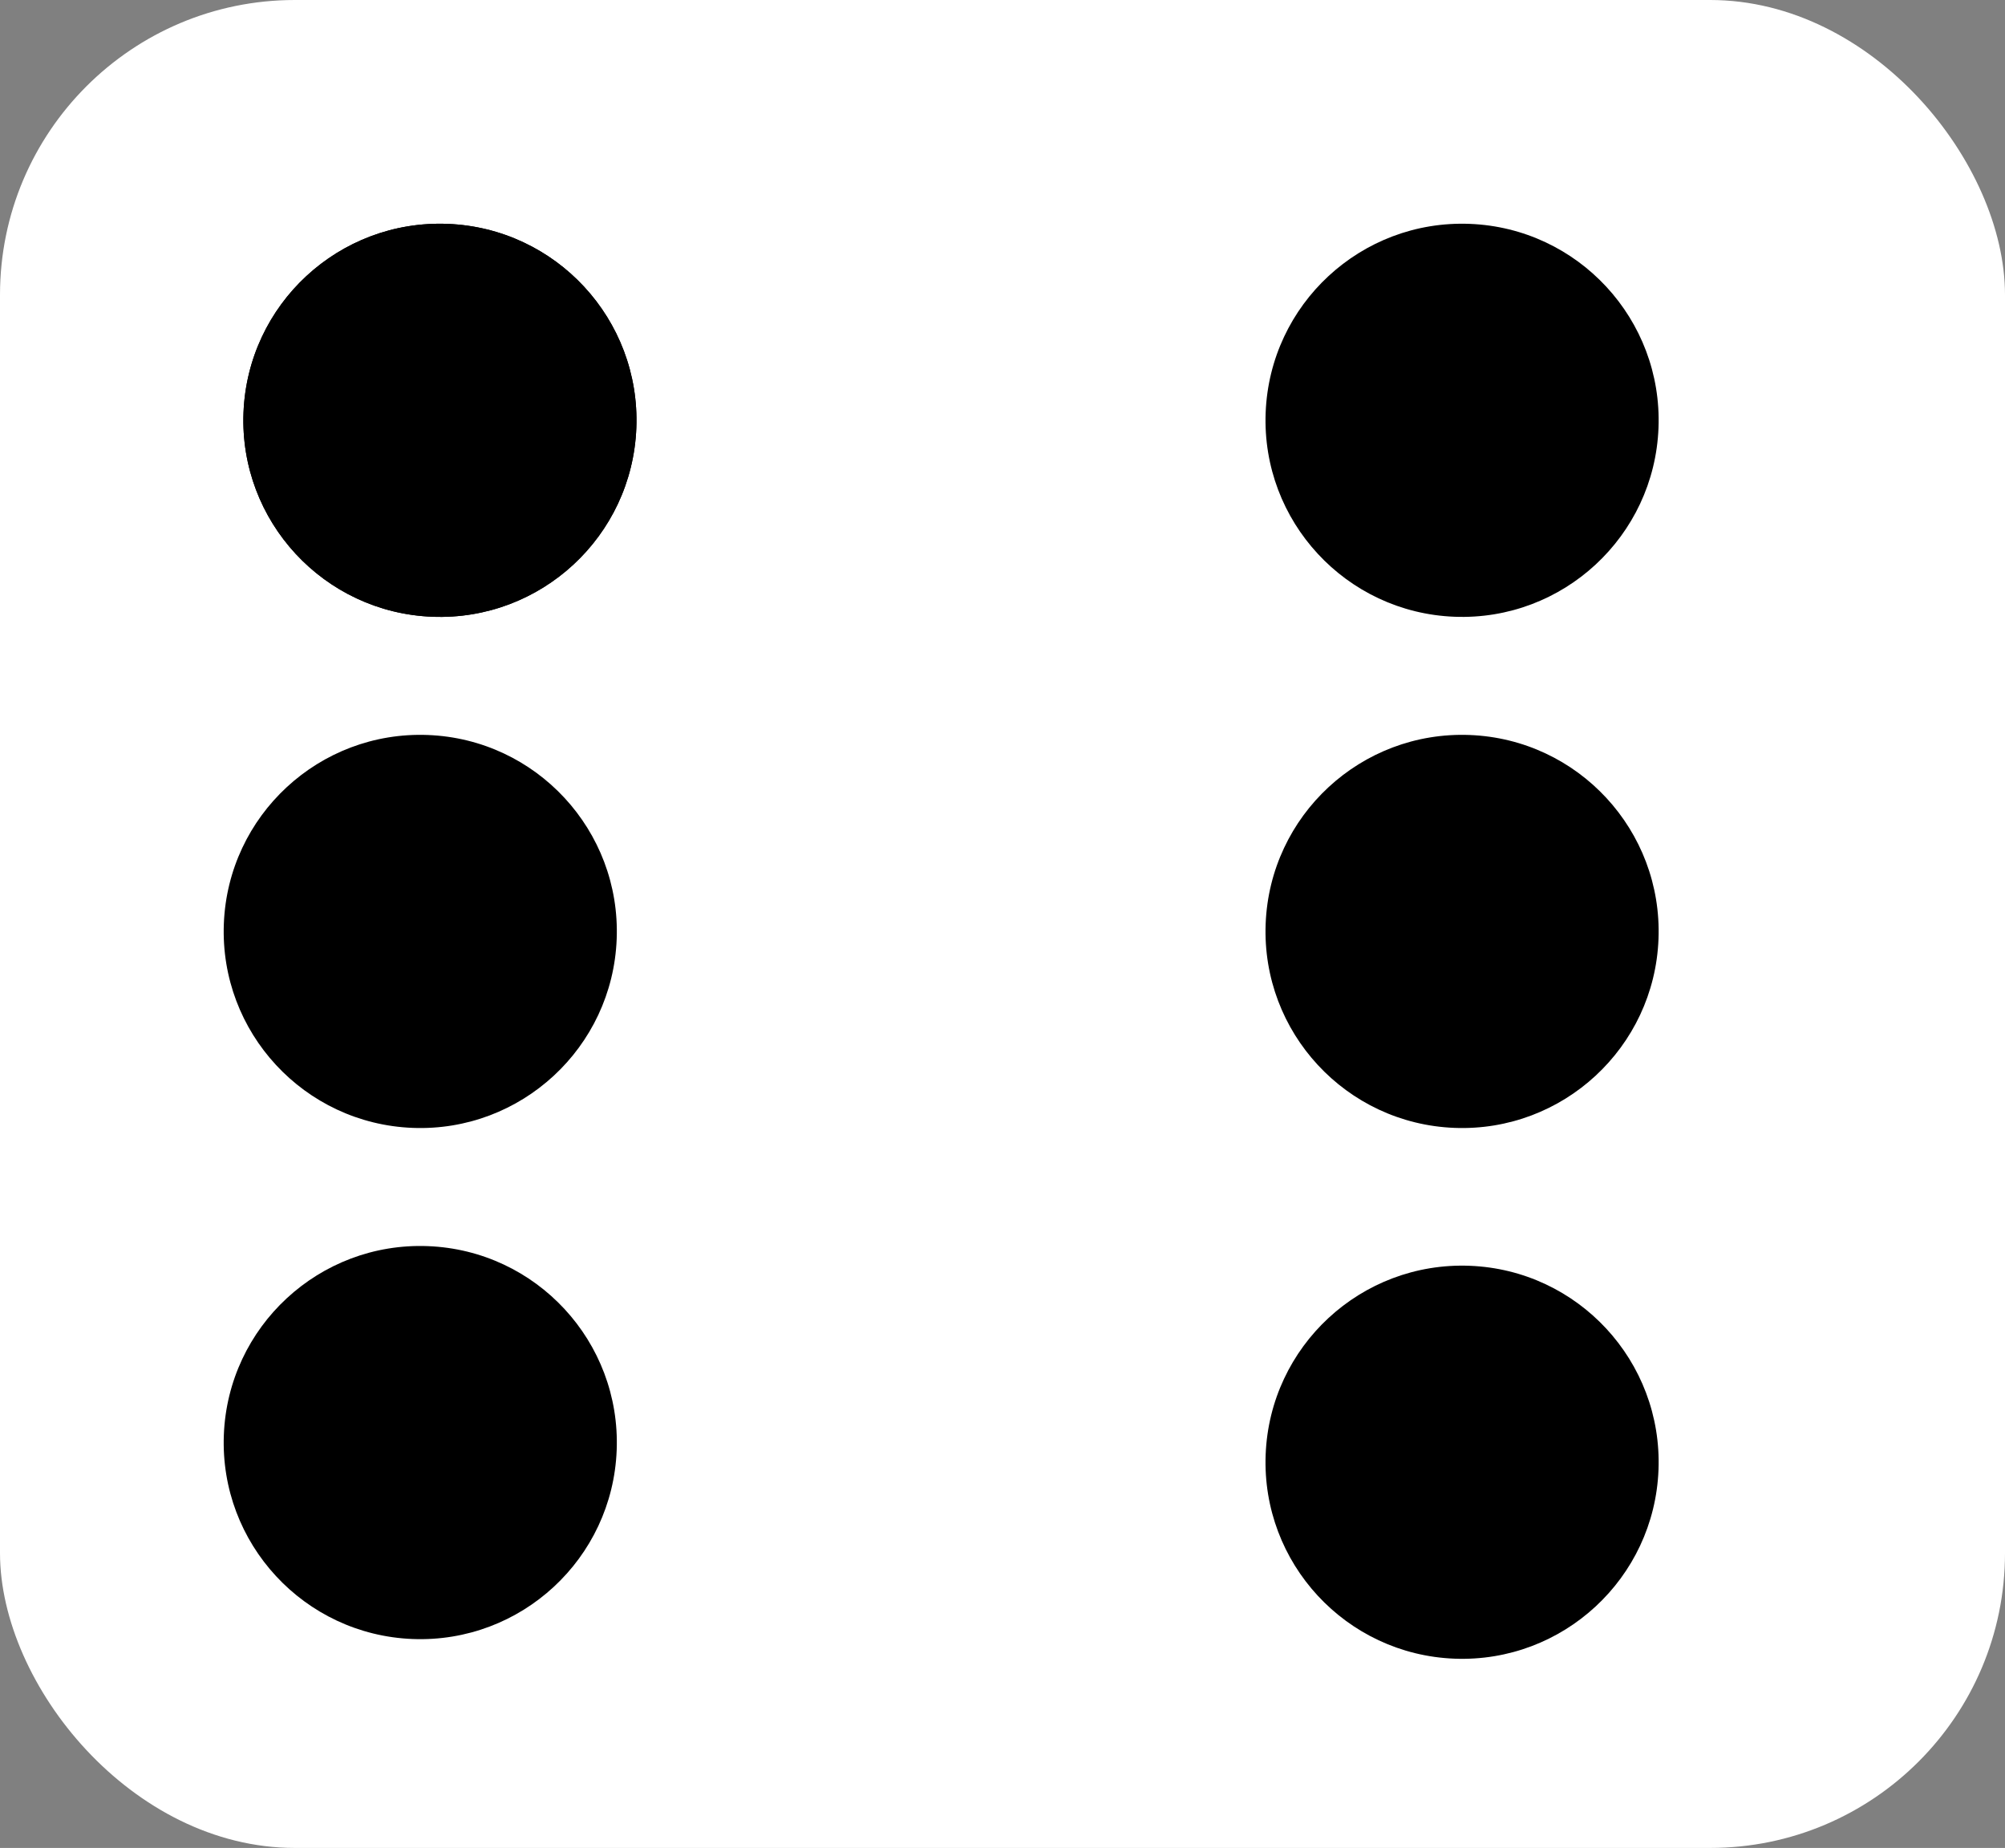 <svg width="102" height="94" viewBox="0 0 102 94" fill="none" xmlns="http://www.w3.org/2000/svg">
<rect x="0" y="0" width="102" height="94" fill="#808080" stroke="none"/>
<rect width="102" height="94" rx="15" fill="white"/>
<circle cx="22.38" cy="21.38" r="10" transform="rotate(2.223 22.38 21.38)" fill="black"/>
<circle cx="74.38" cy="21.38" r="10" transform="rotate(2.223 74.38 21.38)" fill="black"/>
<circle cx="74.38" cy="47.38" r="10" transform="rotate(2.223 74.38 47.38)" fill="black"/>
<circle cx="74.38" cy="74.38" r="10" transform="rotate(2.223 74.38 74.38)" fill="black"/>
<circle cx="21.38" cy="47.38" r="10" transform="rotate(2.223 21.38 47.38)" fill="black"/>
<circle cx="21.38" cy="73.38" r="10" transform="rotate(2.223 21.38 73.38)" fill="black"/>
<circle cx="22.38" cy="21.38" r="10" transform="rotate(2.223 22.38 21.38)" fill="black"/>
</svg>
